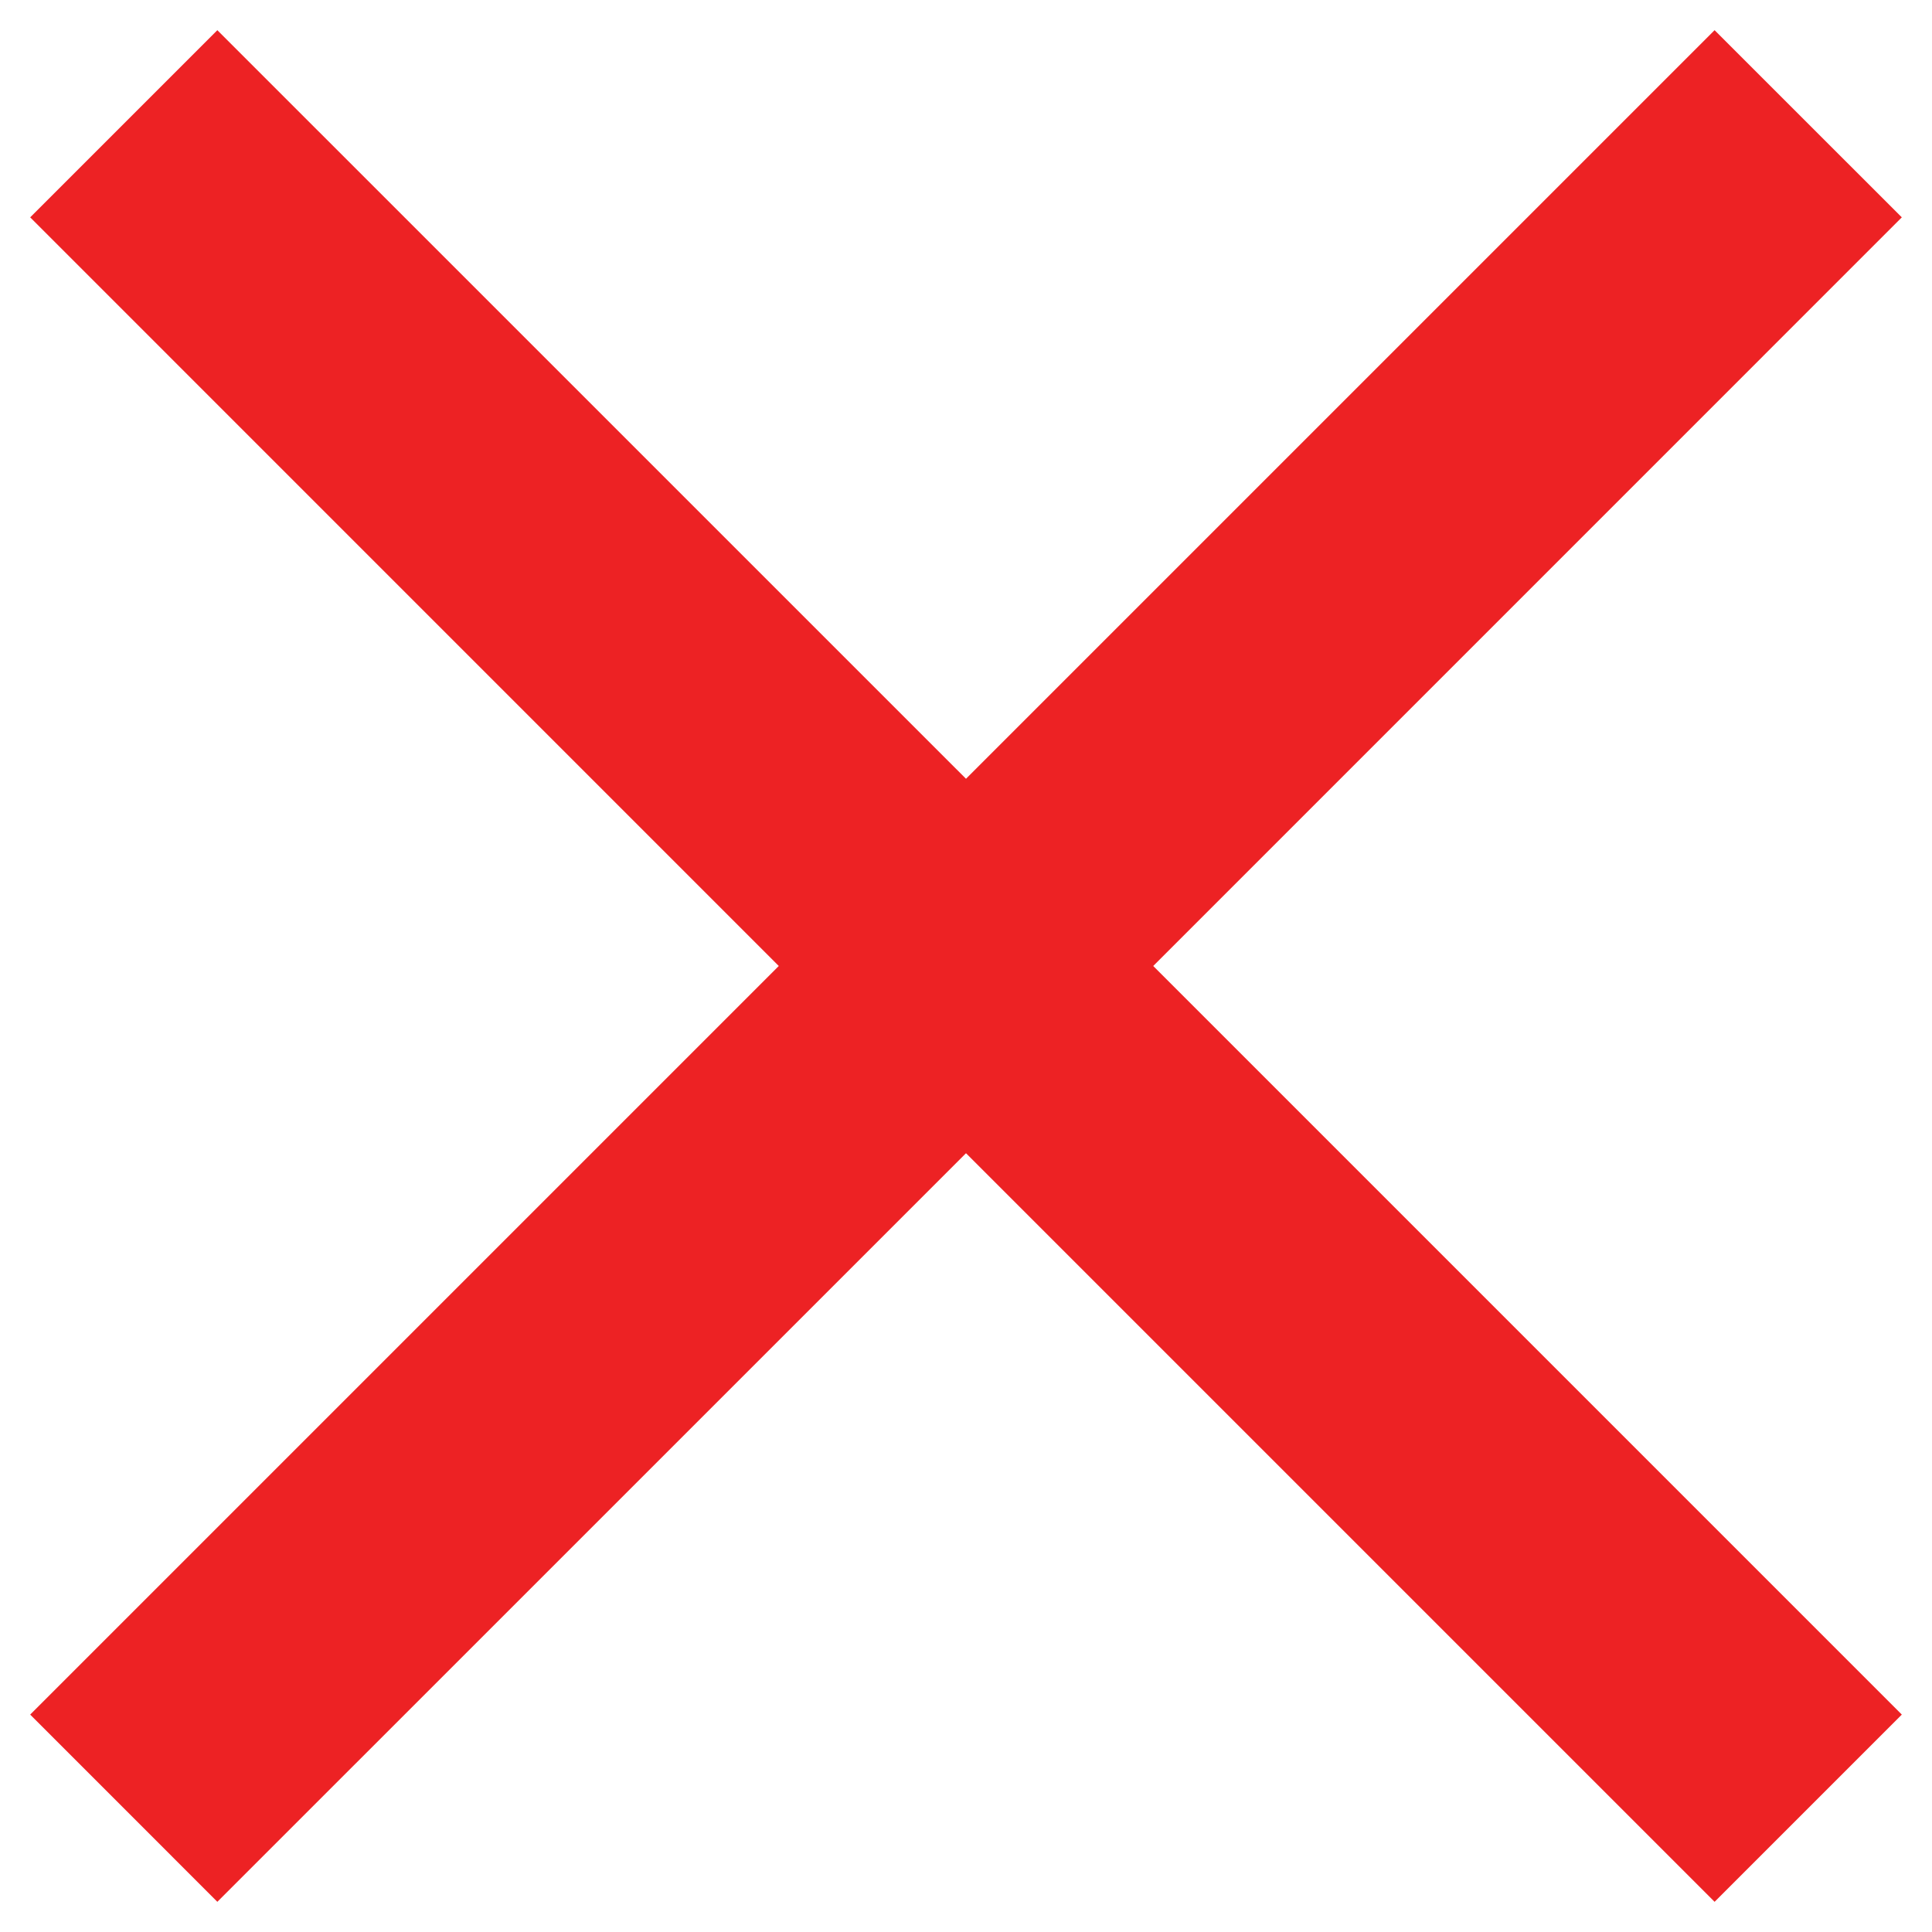 <?xml version="1.0" encoding="utf-8"?>
<!-- Generator: Adobe Illustrator 15.0.0, SVG Export Plug-In  -->
<!DOCTYPE svg PUBLIC "-//W3C//DTD SVG 1.1//EN" "http://www.w3.org/Graphics/SVG/1.1/DTD/svg11.dtd">
<svg version="1.1"
	 xmlns="http://www.w3.org/2000/svg" xmlns:xlink="http://www.w3.org/1999/xlink" xmlns:a="http://ns.adobe.com/AdobeSVGViewerExtensions/3.0/"
	 x="0px" y="0px" width="32px" height="32px" viewBox="-0.5 -0.5 32 32" enable-background="new -0.5 -0.5 32 32"
	 xml:space="preserve">
<defs>
</defs>
<polygon fill="#ED2224" points="31,3.1 27.899,0 15.5,12.399 3.1,0 0,3.1 12.399,15.5 0,27.899 3.1,31 15.5,18.601 27.899,31 
	31,27.899 18.601,15.5 "/>
</svg>
